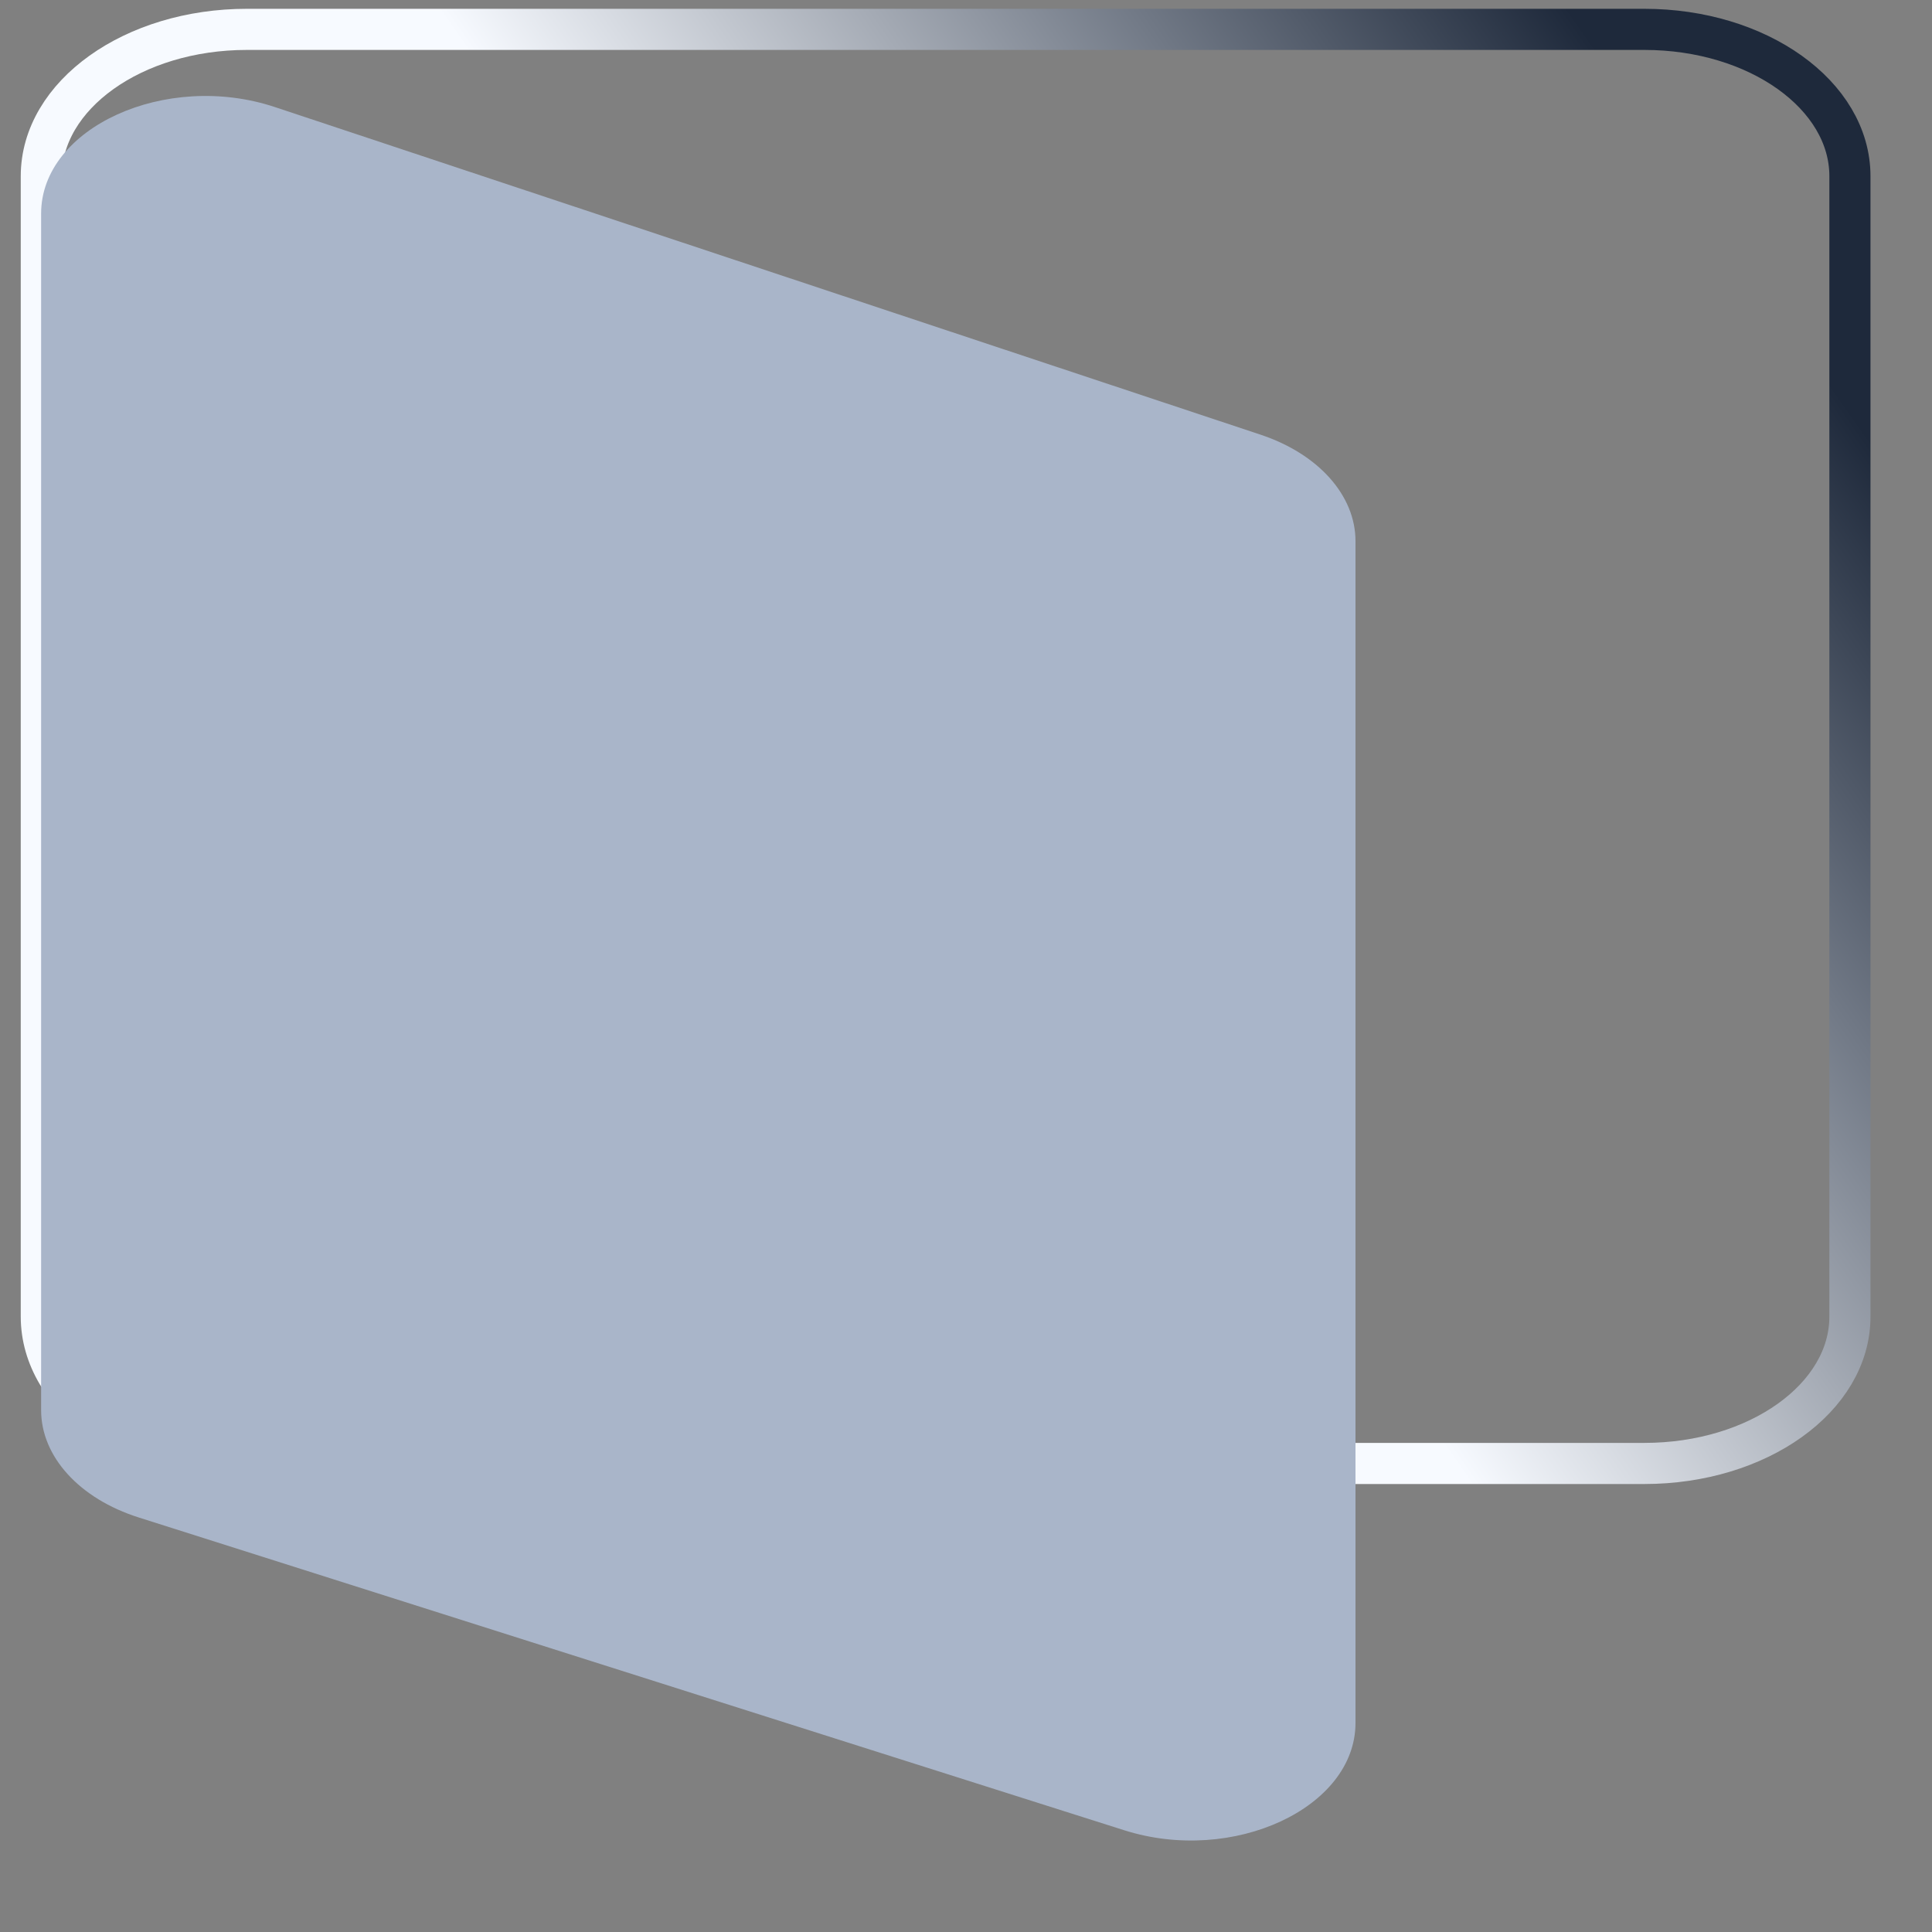 <svg width="60" height="60" viewBox="0 0 60 60" fill="none" xmlns="http://www.w3.org/2000/svg">
<rect x="0" y="0" width="60" height="60" fill="#808080" stroke="none"/>
<path d="M7.666 0.912H51.068C54.593 0.912 57.451 2.953 57.451 5.471V40.89C57.451 43.408 54.593 45.449 51.068 45.449H7.666C4.14 45.449 1.283 43.408 1.283 40.89V5.471C1.283 2.953 4.14 0.912 7.666 0.912Z" stroke="url(#paint0_linear_9_6396)" stroke-width="1.277"/>
<path d="M8.537 3.325L39.144 13.498C40.945 14.096 42.096 15.386 42.096 16.805V53.508C42.096 56.147 38.294 57.912 34.917 56.841L4.31 47.127C2.465 46.542 1.277 45.236 1.277 43.794V6.632C1.277 3.965 5.152 2.2 8.537 3.325Z" fill="#A9B5C9"/>
<defs>
<linearGradient id="paint0_linear_9_6396" x1="57.451" y1="12.766" x2="33.889" y2="29.259" gradientUnits="userSpaceOnUse">
<stop stop-color="#1E293B"/>
<stop offset="1" stop-color="#F7FAFF"/>
</linearGradient>
</defs>
</svg>
